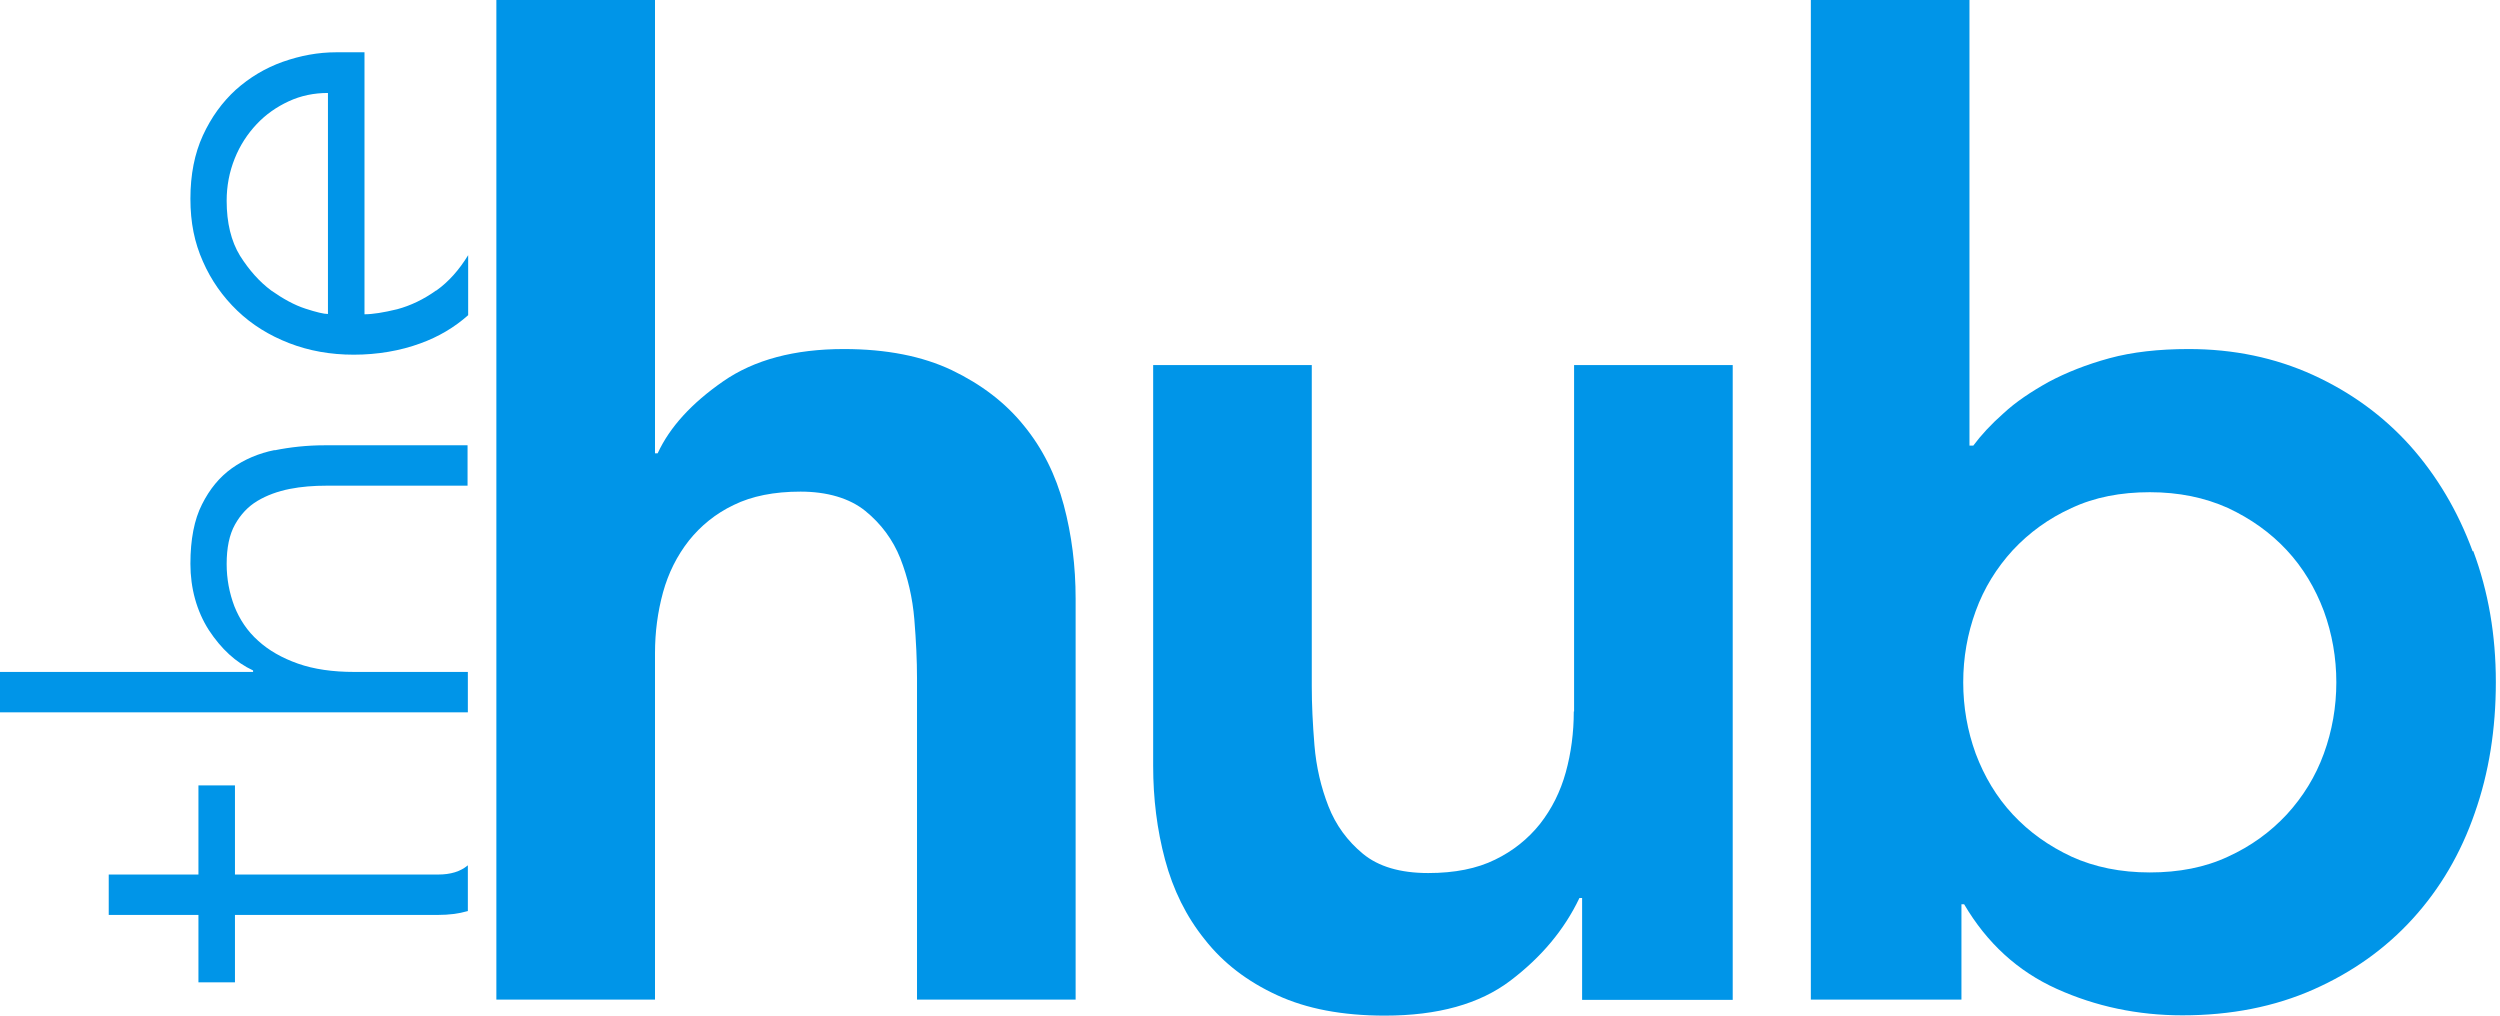 <svg width="128" height="52" viewBox="0 0 128 52" fill="none" xmlns="http://www.w3.org/2000/svg">
<path d="M52.426 21.795C51.483 20.624 50.251 19.681 48.73 18.951C47.224 18.236 45.384 17.871 43.209 17.871C40.684 17.871 38.616 18.418 37.019 19.529C35.422 20.639 34.297 21.855 33.673 23.209H33.536V0H25.414V51.179H33.536V33.445C33.536 32.365 33.673 31.331 33.947 30.327C34.221 29.338 34.662 28.456 35.27 27.681C35.878 26.92 36.639 26.297 37.566 25.855C38.494 25.399 39.635 25.171 40.989 25.171C42.342 25.171 43.498 25.506 44.304 26.16C45.11 26.814 45.719 27.635 46.099 28.593C46.479 29.567 46.722 30.601 46.814 31.711C46.905 32.821 46.951 33.825 46.951 34.722V51.179H55.072V30.662C55.072 28.989 54.874 27.392 54.464 25.855C54.053 24.319 53.384 22.966 52.426 21.795Z" fill="#0095E8"/>
<path d="M80.578 36.426C80.578 37.506 80.441 38.555 80.167 39.544C79.894 40.532 79.452 41.414 78.844 42.19C78.236 42.951 77.46 43.574 76.547 44.015C75.62 44.472 74.479 44.7 73.125 44.7C71.68 44.7 70.57 44.365 69.779 43.711C68.989 43.057 68.395 42.251 68.015 41.278C67.635 40.304 67.392 39.27 67.3 38.16C67.209 37.05 67.163 36.046 67.163 35.148V18.692H59.042V39.209C59.042 40.882 59.239 42.479 59.65 44.015C60.061 45.551 60.73 46.92 61.688 48.106C62.631 49.308 63.863 50.251 65.384 50.951C66.89 51.65 68.73 52 70.905 52C73.612 52 75.757 51.407 77.338 50.205C78.92 49.004 80.091 47.605 80.867 45.977H81.004V51.194H88.715V18.692H80.593V36.426H80.578Z" fill="#0095E8"/>
<path d="M126.601 28.228C125.84 26.16 124.761 24.35 123.392 22.814C122.008 21.278 120.35 20.076 118.418 19.194C116.472 18.312 114.358 17.871 112.061 17.871C110.525 17.871 109.171 18.023 108 18.342C106.829 18.662 105.795 19.072 104.882 19.559C103.985 20.061 103.209 20.578 102.586 21.156C101.947 21.719 101.43 22.281 101.034 22.814H100.837V0H92.715V51.179H100.426V46.297H100.563C101.734 48.289 103.316 49.734 105.308 50.631C107.301 51.529 109.445 51.985 111.742 51.985C114.221 51.985 116.456 51.544 118.449 50.662C120.441 49.779 122.129 48.578 123.529 47.042C124.928 45.506 125.993 43.696 126.707 41.627C127.437 39.559 127.787 37.323 127.787 34.92C127.787 32.517 127.407 30.297 126.631 28.213L126.601 28.228ZM118.981 38.586C118.555 39.757 117.917 40.791 117.08 41.703C116.244 42.601 115.24 43.331 114.069 43.863C112.897 44.411 111.559 44.669 110.069 44.669C108.578 44.669 107.24 44.395 106.069 43.863C104.897 43.316 103.894 42.601 103.057 41.703C102.221 40.806 101.597 39.757 101.156 38.586C100.73 37.414 100.517 36.198 100.517 34.935C100.517 33.673 100.73 32.456 101.156 31.285C101.582 30.114 102.221 29.08 103.057 28.167C103.894 27.27 104.897 26.54 106.069 26.008C107.24 25.46 108.578 25.201 110.069 25.201C111.559 25.201 112.882 25.475 114.069 26.008C115.24 26.555 116.244 27.27 117.08 28.167C117.917 29.065 118.54 30.114 118.981 31.285C119.407 32.456 119.62 33.673 119.62 34.935C119.62 36.198 119.407 37.414 118.981 38.586Z" fill="#0095E8"/>
<path d="M12.03 44.776V40.213H10.16V44.776H5.567V46.844H10.16V50.297H12.03V46.844H22.433C22.981 46.844 23.483 46.783 23.954 46.646V44.304C23.574 44.624 23.072 44.776 22.433 44.776H12.03Z" fill="#0095E8"/>
<path d="M14.069 23.042C13.232 23.209 12.502 23.529 11.878 23.97C11.24 24.426 10.738 25.034 10.342 25.825C9.947 26.601 9.749 27.62 9.749 28.867C9.749 30.114 10.068 31.285 10.692 32.259C11.331 33.232 12.076 33.916 12.958 34.327V34.403H0V36.471H23.954V34.403H18.145C17.034 34.403 16.076 34.266 15.255 33.977C14.434 33.688 13.749 33.293 13.217 32.806C12.669 32.319 12.274 31.726 12 31.042C11.742 30.358 11.605 29.643 11.605 28.882C11.605 28.046 11.742 27.377 12.03 26.859C12.319 26.342 12.7 25.932 13.186 25.643C13.673 25.354 14.22 25.156 14.829 25.034C15.437 24.913 16.076 24.867 16.715 24.867H23.939V22.799H16.608C15.742 22.799 14.874 22.89 14.053 23.057L14.069 23.042Z" fill="#0095E8"/>
<path d="M22.327 14.874C21.688 15.331 21.019 15.65 20.335 15.833C19.65 16 19.087 16.091 18.662 16.091V2.677H17.217C16.289 2.677 15.392 2.844 14.479 3.164C13.582 3.483 12.776 3.97 12.076 4.593C11.377 5.232 10.814 6.008 10.388 6.935C9.962 7.863 9.749 8.943 9.749 10.175C9.749 11.407 9.962 12.426 10.388 13.384C10.814 14.357 11.407 15.194 12.152 15.909C12.897 16.624 13.78 17.171 14.799 17.567C15.818 17.962 16.913 18.16 18.114 18.16C19.316 18.16 20.487 17.962 21.521 17.582C22.449 17.247 23.27 16.761 23.97 16.137V13.065C23.513 13.81 22.981 14.418 22.342 14.874H22.327ZM16.791 16.076C16.578 16.076 16.198 15.985 15.635 15.802C15.072 15.62 14.494 15.3 13.886 14.874C13.293 14.434 12.761 13.84 12.289 13.095C11.833 12.35 11.605 11.407 11.605 10.281C11.605 9.521 11.742 8.806 12.015 8.122C12.289 7.437 12.669 6.859 13.141 6.357C13.612 5.856 14.16 5.475 14.783 5.186C15.407 4.897 16.076 4.76 16.791 4.76V16.107V16.076Z" fill="#0095E8"/>
</svg>
